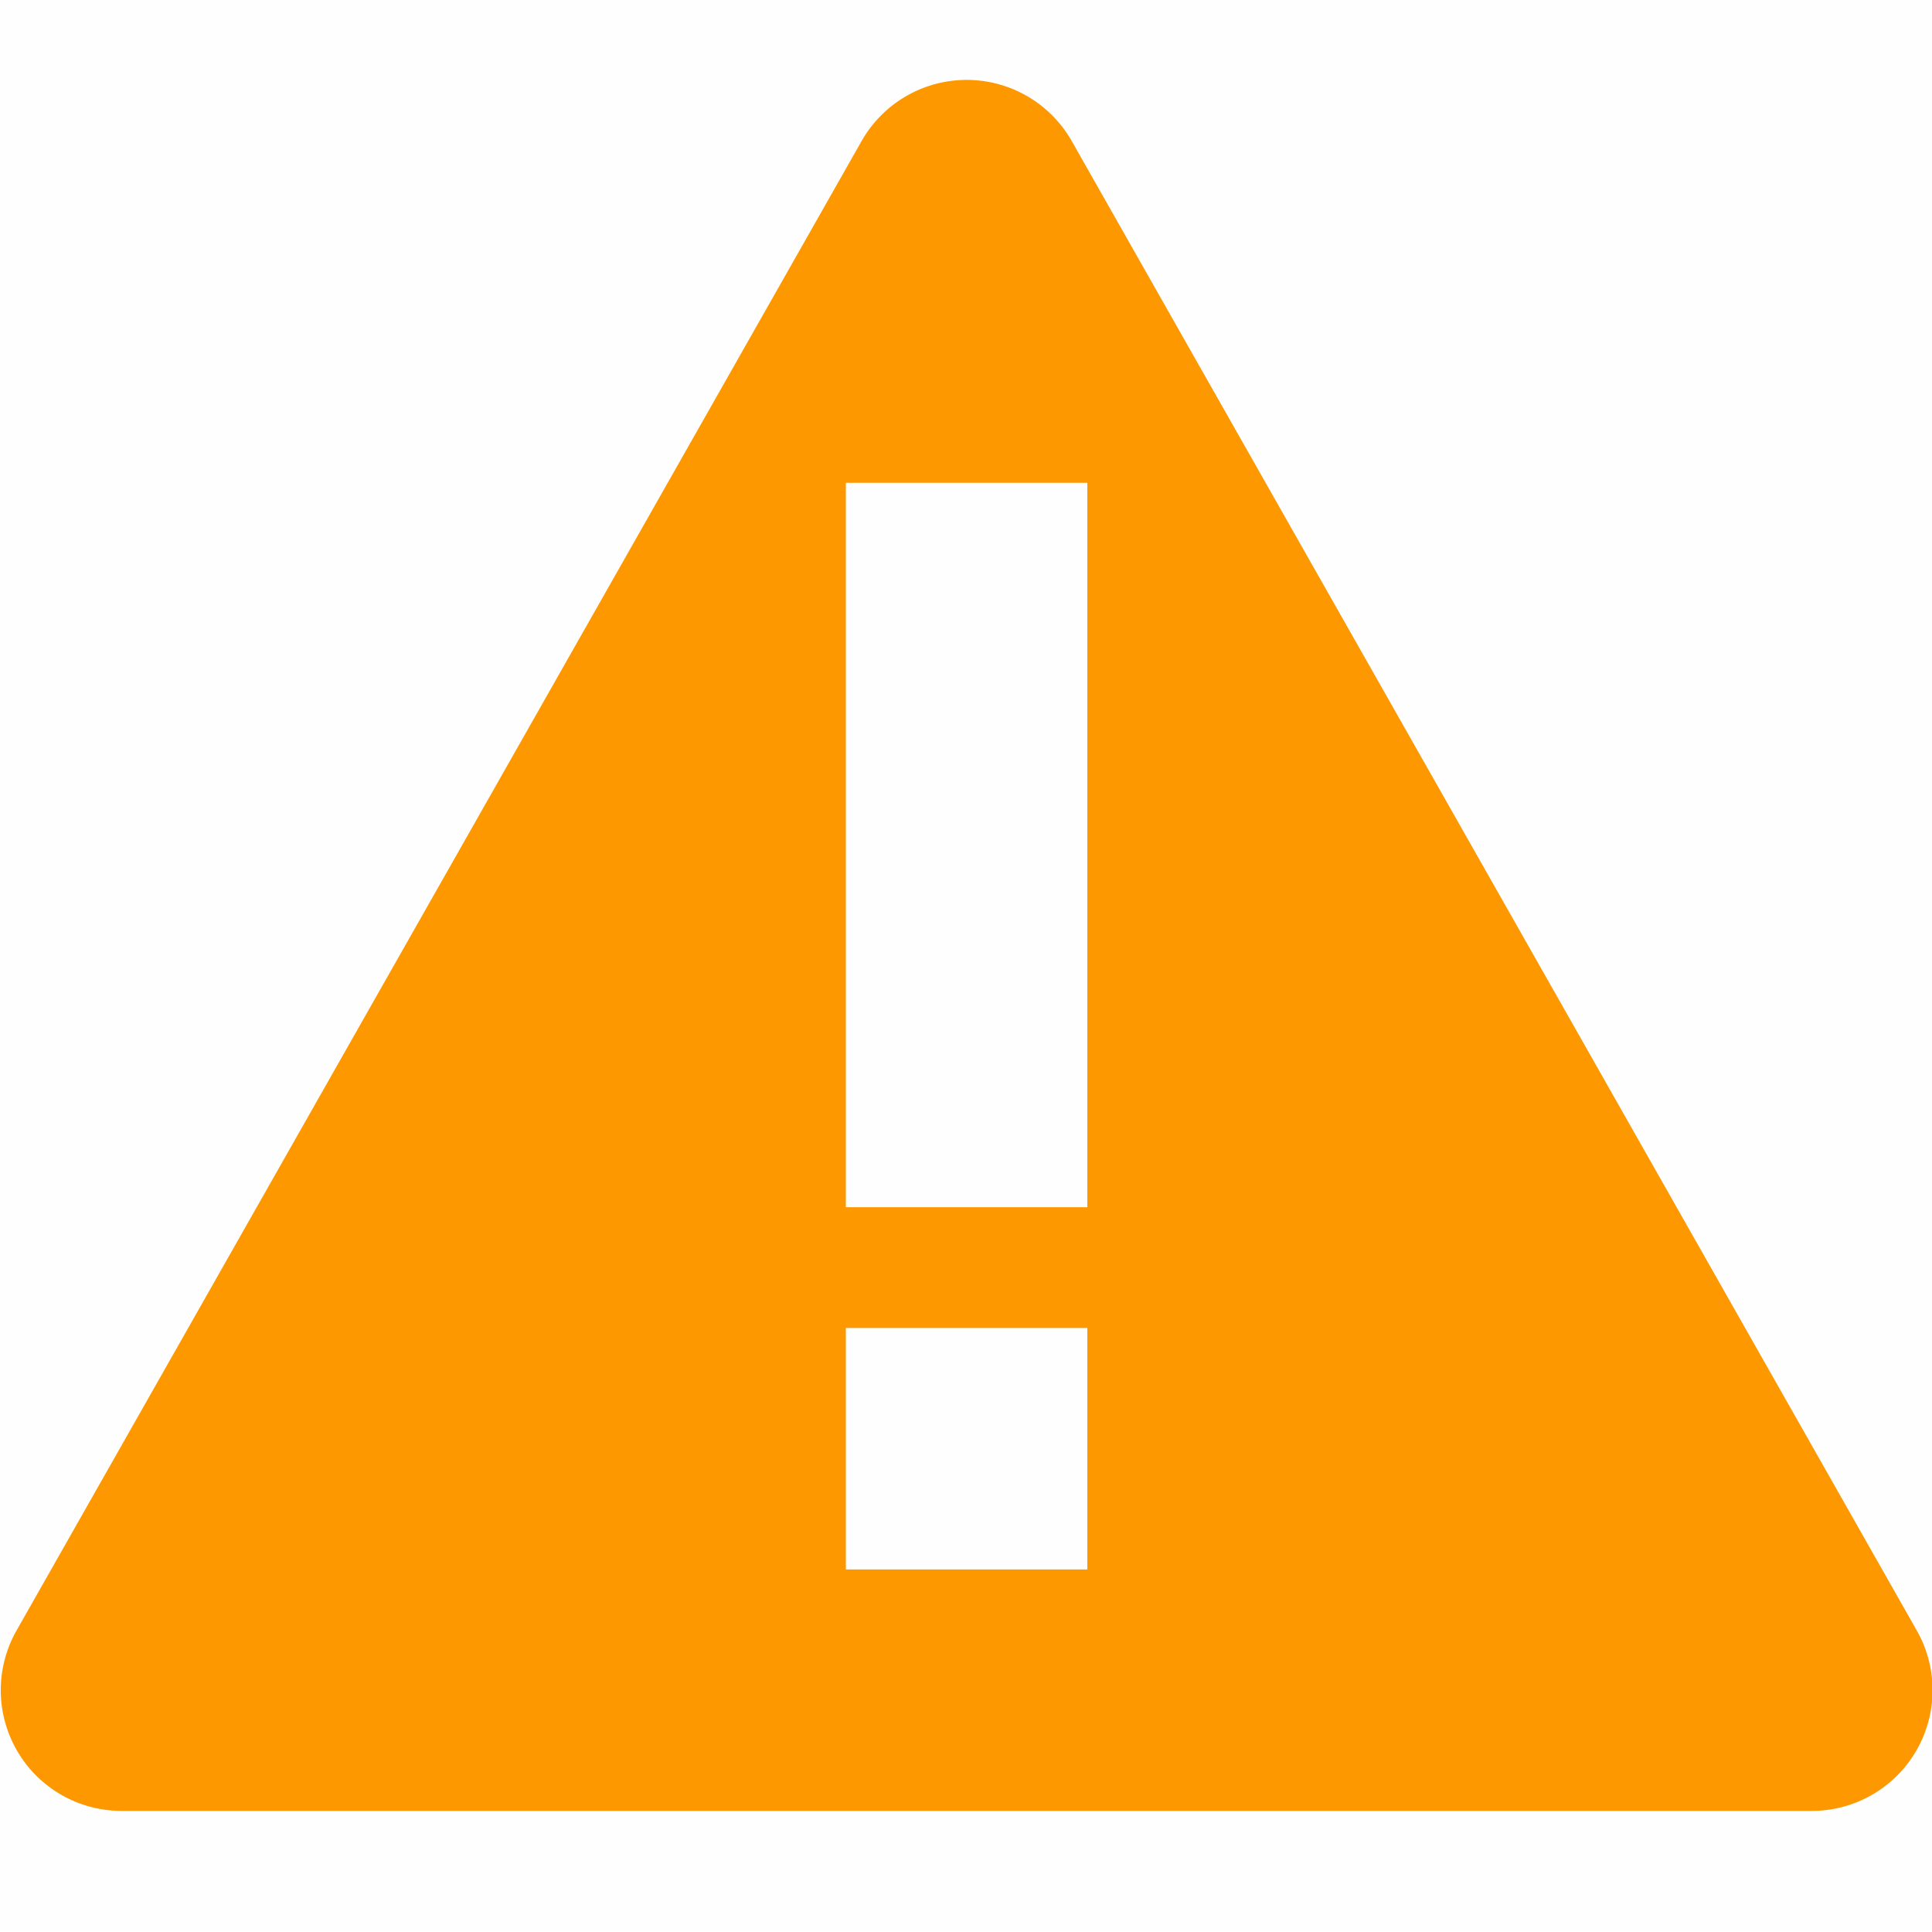 <svg viewBox='0 0 16.002 16' xmlns='http://www.w3.org/2000/svg'><path class='warning' color='#000' d='M312.96-354.34a1 1 0 0 0-.824.504l-7 12.338a1 1 0 0 0 .869 1.494h14a1 1 0 0 0 .87-1.494l-7-12.338a1 1 0 0 0-.915-.504zm-.955 3.336h2v6h-2zm0 7h2v2h-2z' fill='#ff9800' fill-rule='evenodd' style='isolation:auto;mix-blend-mode:normal;text-decoration-color:#000;text-decoration-line:none;text-decoration-style:solid;text-indent:0;text-transform:none;white-space:normal' transform='translate(-304.999 355.003)'/><path color='#bebebe' d='M.001.003h16v16h-16z' fill='gray' fill-opacity='.01'/></svg>
